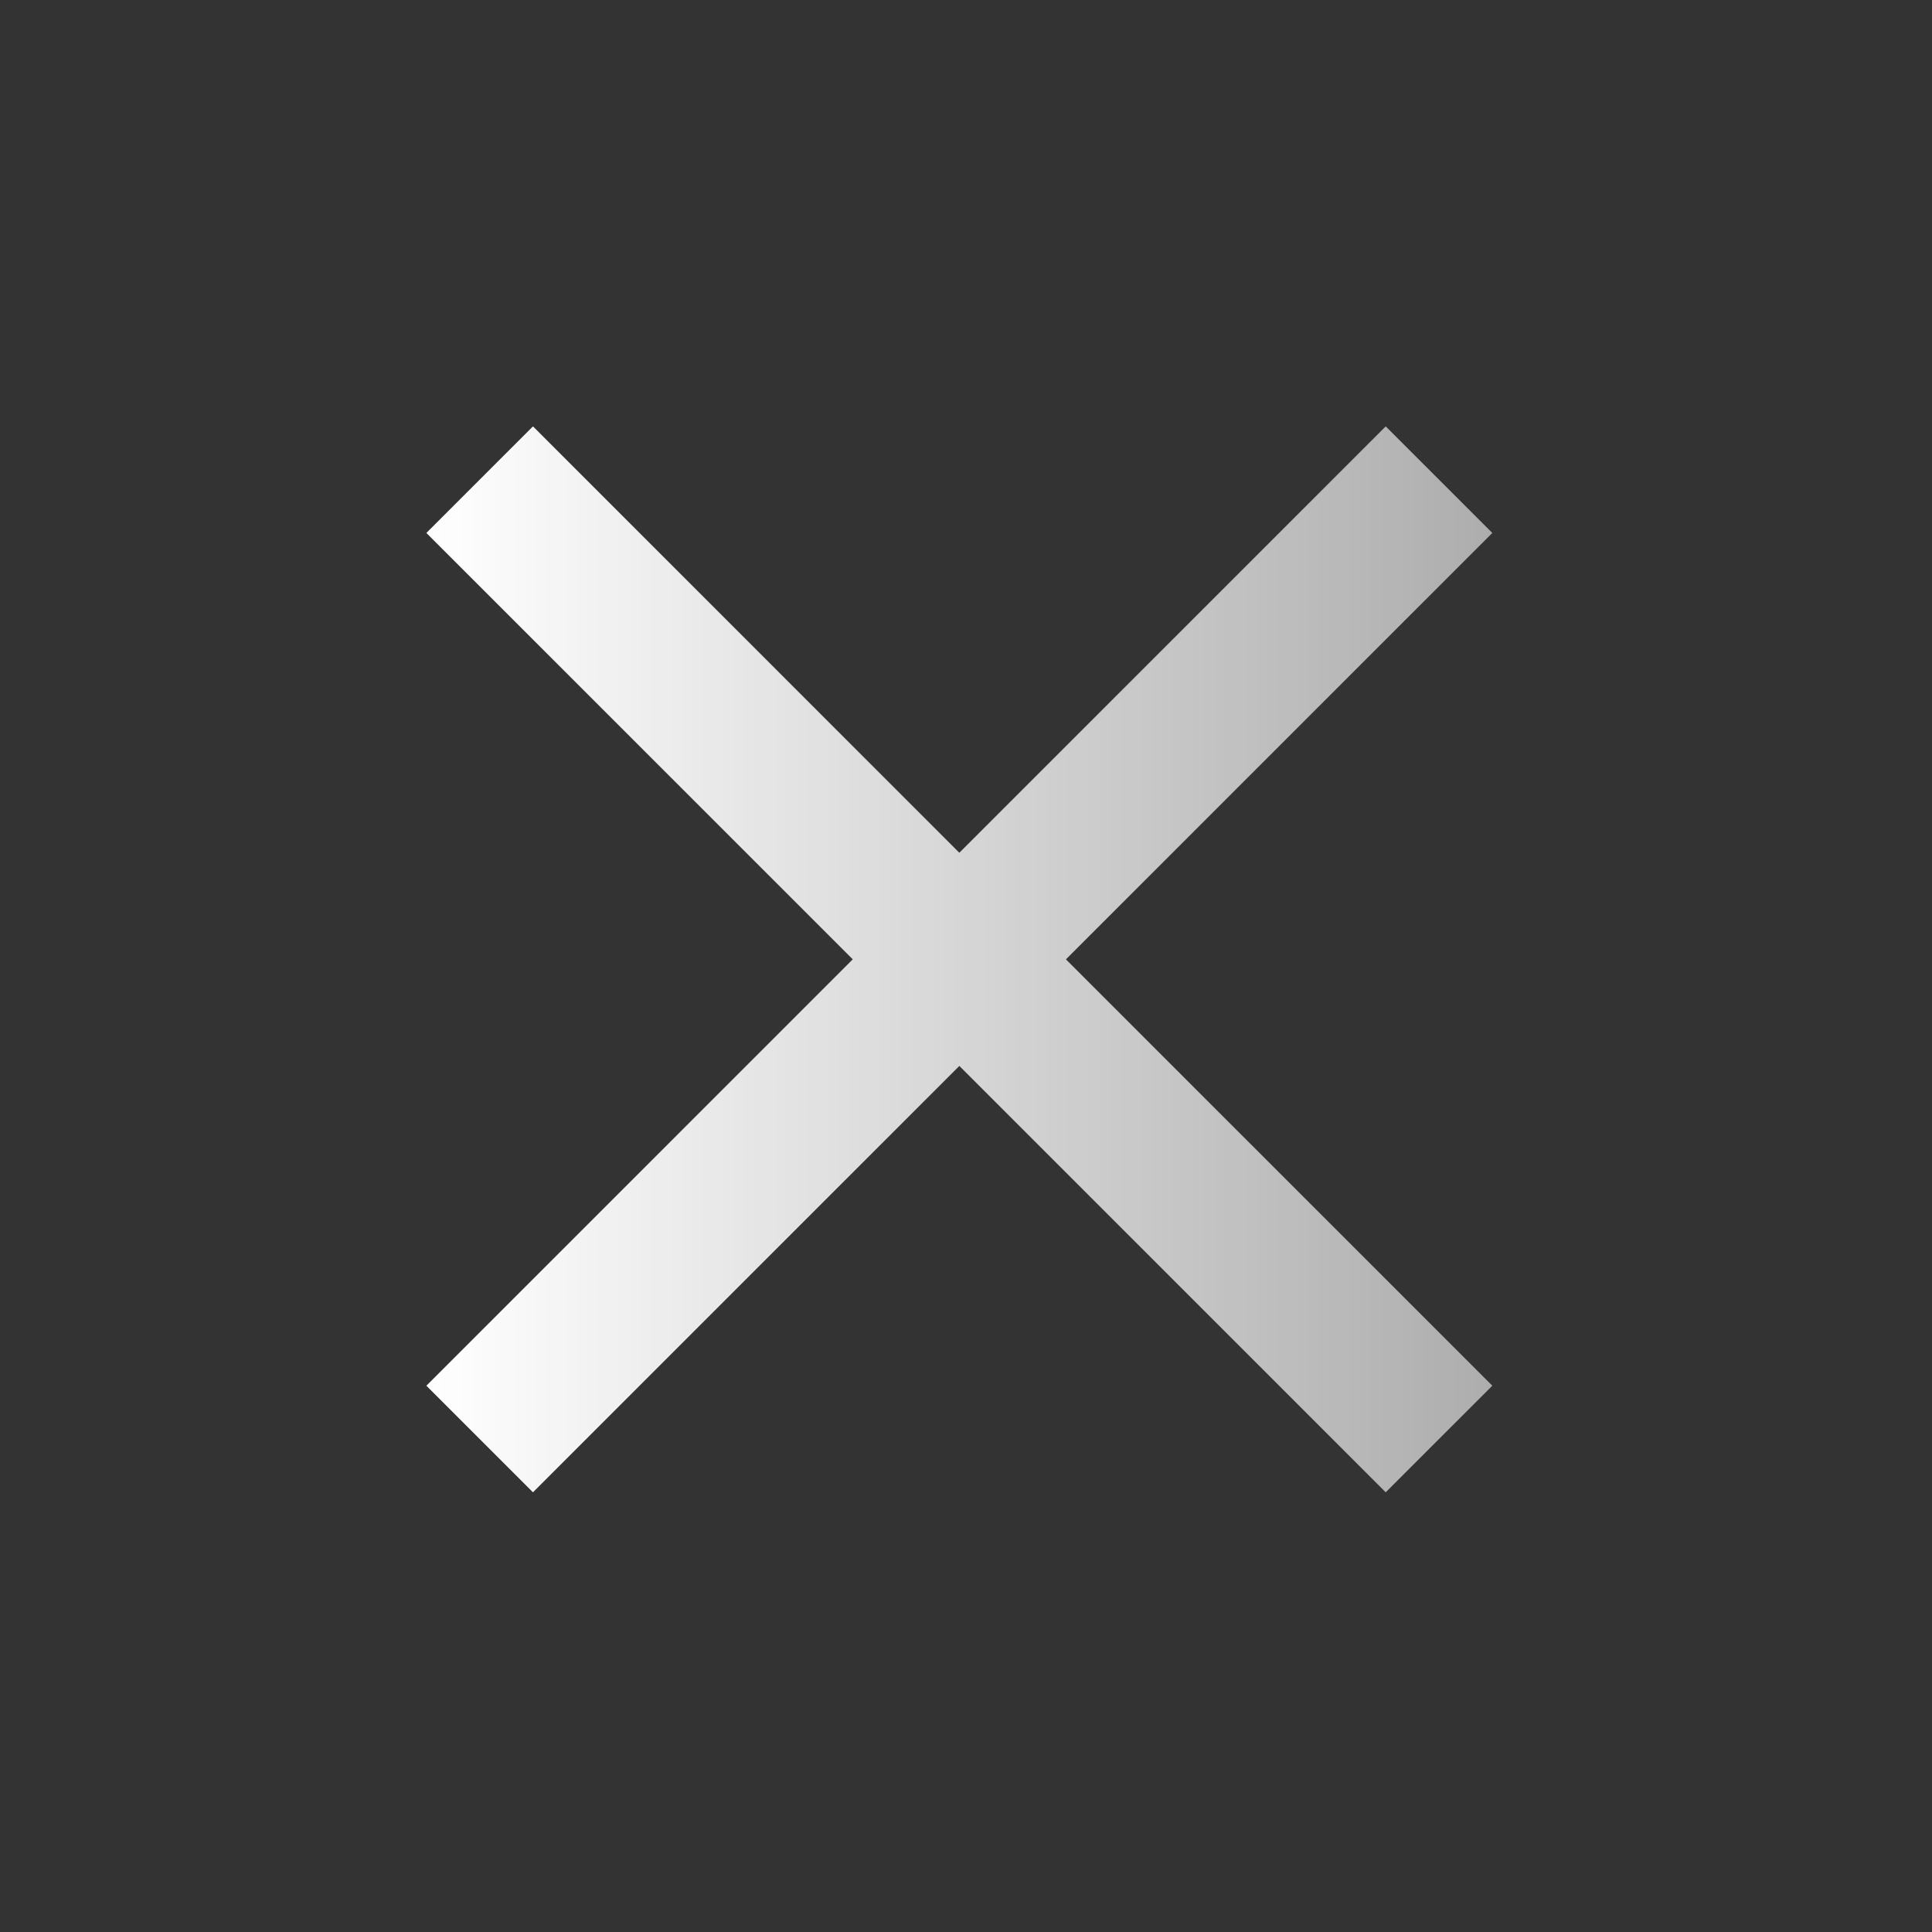 <?xml version="1.0" encoding="utf-8"?>
<!-- Generator: Adobe Illustrator 24.1.0, SVG Export Plug-In . SVG Version: 6.00 Build 0)  -->
<svg version="1.1" id="Layer_1" xmlns="http://www.w3.org/2000/svg" xmlns:xlink="http://www.w3.org/1999/xlink" x="0px" y="0px"
	 viewBox="0 0 58 58" style="enable-background:new 0 0 58 58;" xml:space="preserve">
<rect x="0" y="0" width="58" height="58" fill="#333333" stroke="none"/>
<style type="text/css">
	.st0{fill:url(#SVGID_1_);}
</style>
<linearGradient id="SVGID_1_" gradientUnits="userSpaceOnUse" x1="12.79" y1="28.778" x2="44.766" y2="28.778">
	<stop  offset="0" style="stop-color:#FFFFFF"/>
	<stop  offset="1" style="stop-color:#FFFFFF;stop-opacity:0.6"/>
</linearGradient>
<path class="st0" d="M44.8,41.6L32,28.8L44.8,16l-3.2-3.2L28.8,25.6L16,12.8L12.8,16l12.8,12.8L12.8,41.6l3.2,3.2L28.8,32l12.8,12.8
	L44.8,41.6z"/>
</svg>
